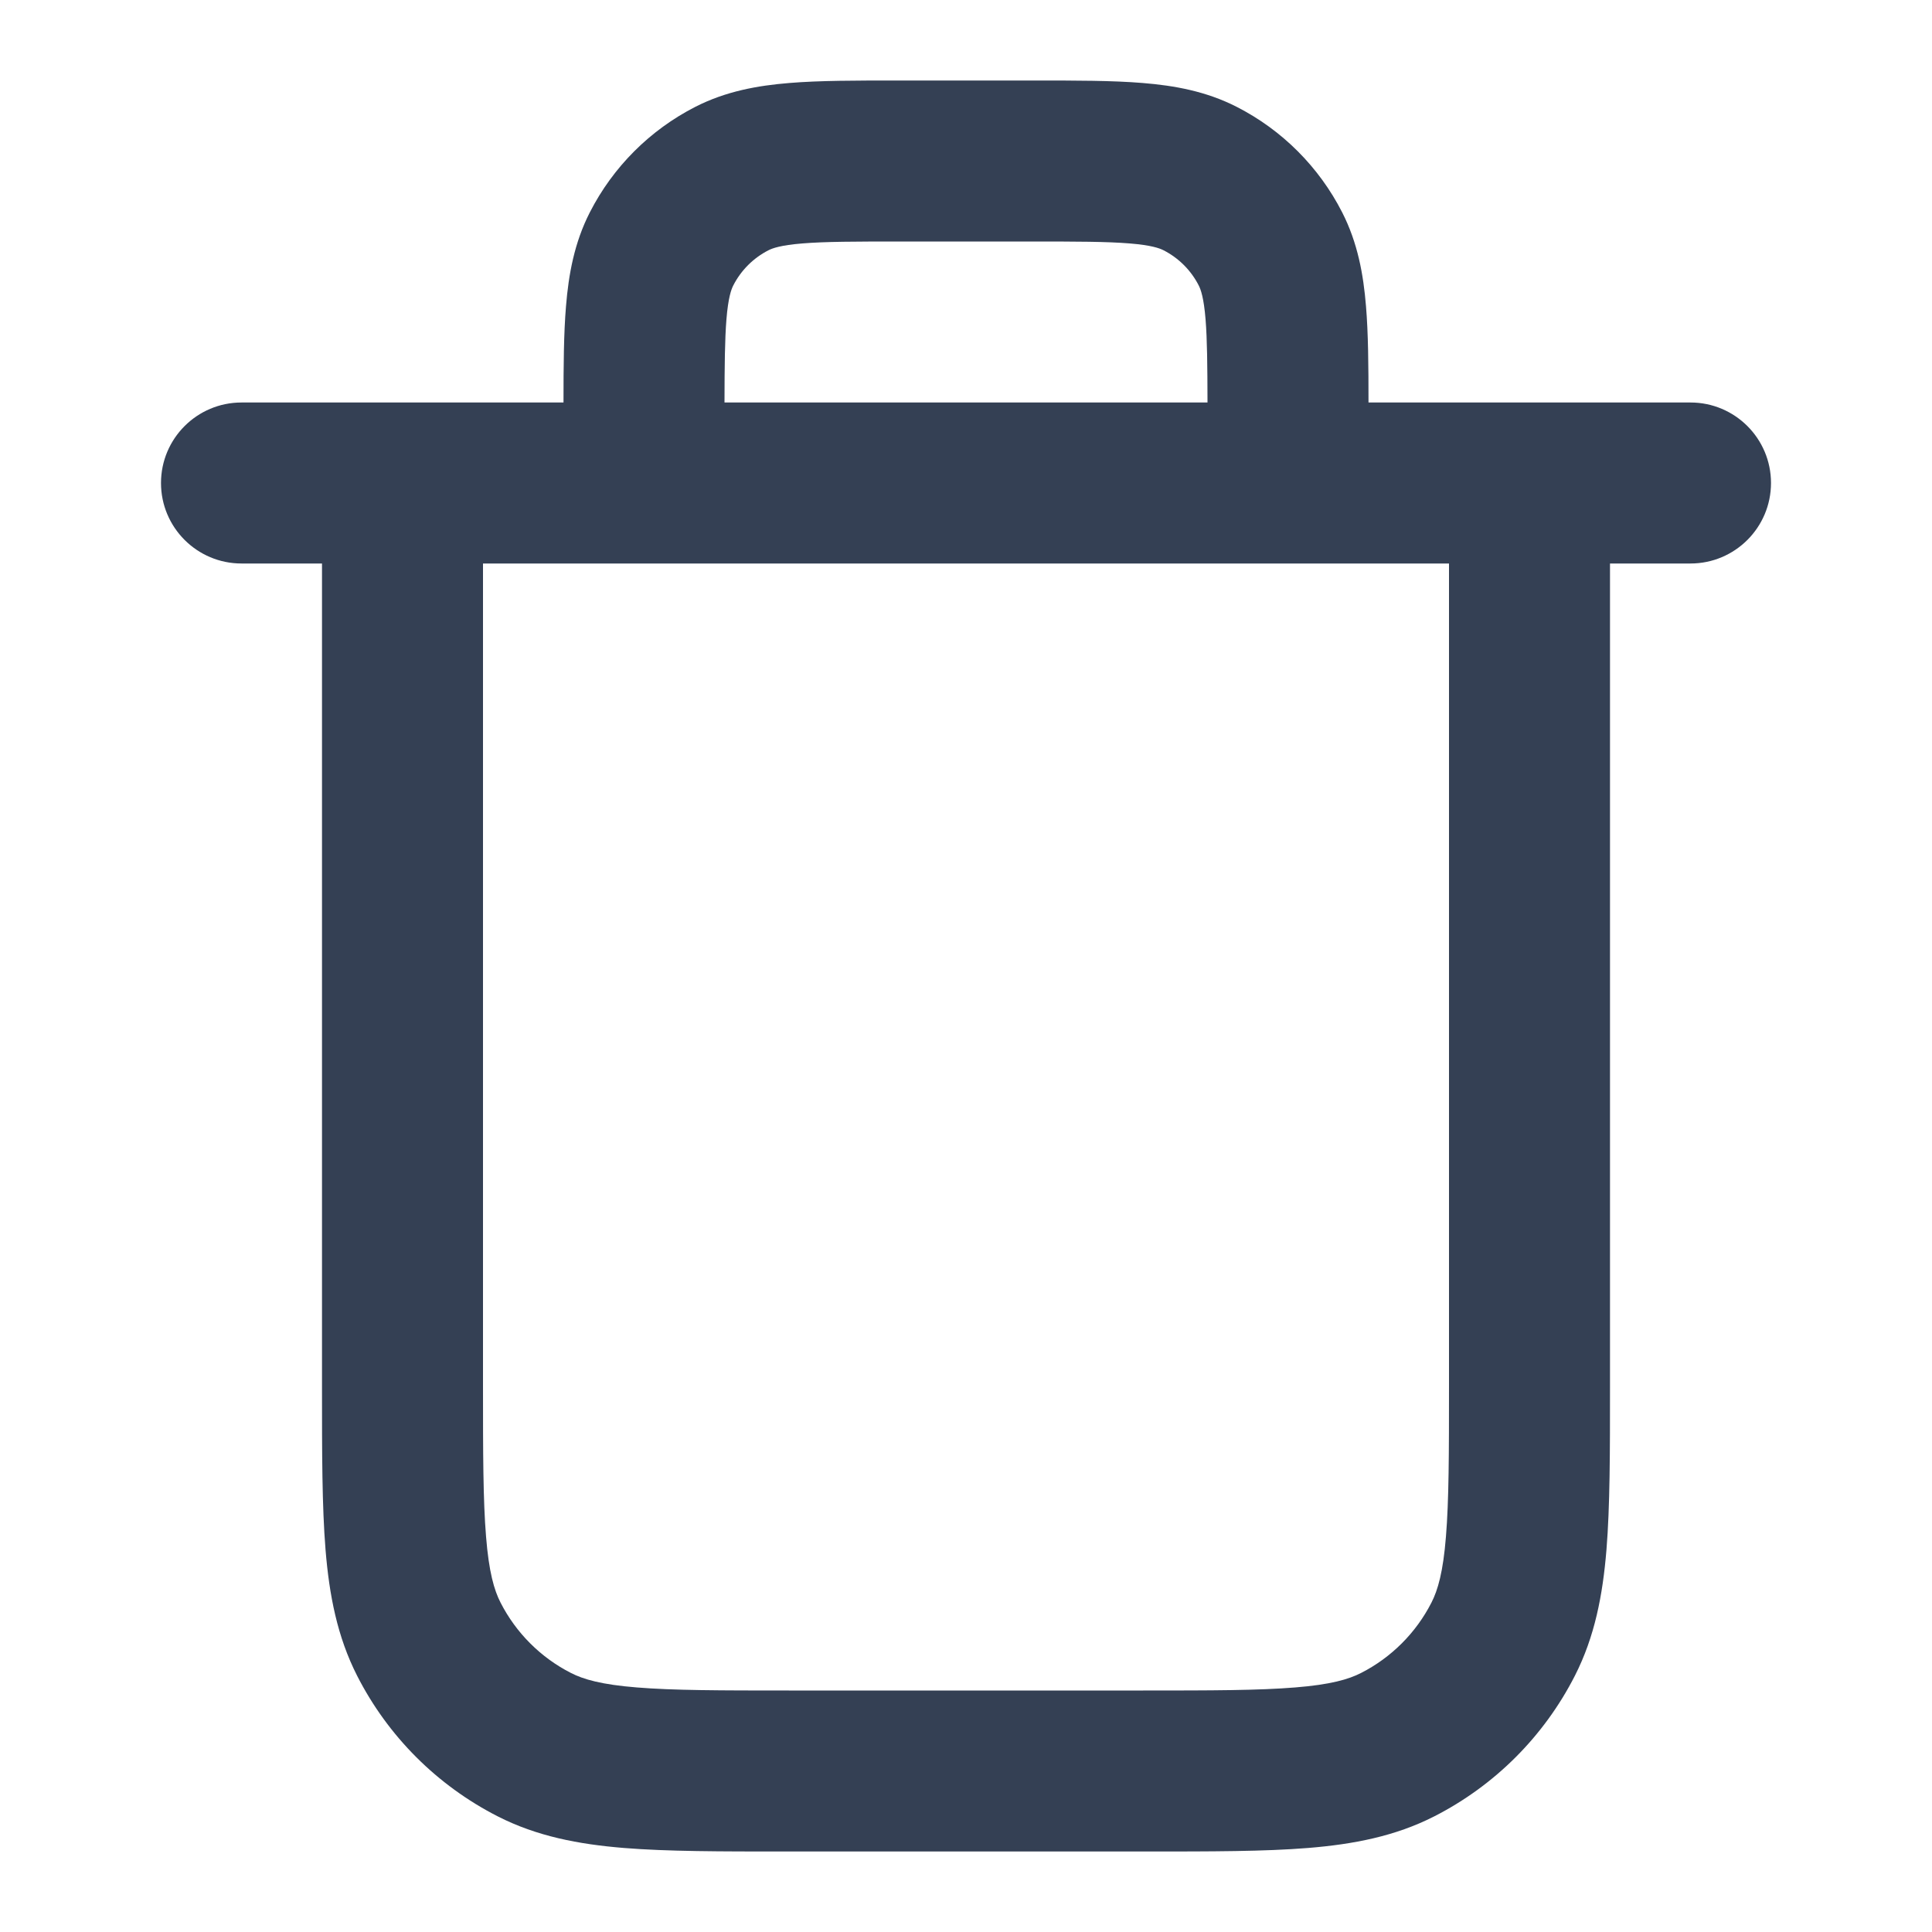 <svg width="24" height="24" viewBox="0 0 24 24" fill="none" xmlns="http://www.w3.org/2000/svg">
<path fill-rule="evenodd" clip-rule="evenodd" d="M11.162 1H12.838C13.366 1 13.82 1 14.195 1.031C14.59 1.063 14.984 1.134 15.362 1.327C15.927 1.615 16.385 2.074 16.673 2.638C16.866 3.016 16.937 3.41 16.969 3.805C16.997 4.141 17 4.541 17 5H21C21.552 5 22 5.448 22 6C22 6.552 21.552 7 21 7H20V17.241C20 18.046 20 18.711 19.956 19.252C19.91 19.814 19.811 20.331 19.564 20.816C19.18 21.569 18.569 22.18 17.816 22.564C17.331 22.811 16.814 22.91 16.252 22.956C15.711 23 15.046 23 14.241 23H9.759C8.954 23 8.289 23 7.748 22.956C7.186 22.91 6.669 22.811 6.184 22.564C5.431 22.18 4.819 21.569 4.436 20.816C4.189 20.331 4.09 19.814 4.044 19.252C4 18.711 4 18.046 4 17.241L4 7H3C2.448 7 2 6.552 2 6C2 5.448 2.448 5 3 5H7C7 4.541 7.003 4.141 7.031 3.805C7.063 3.41 7.134 3.016 7.327 2.638C7.615 2.074 8.074 1.615 8.638 1.327C9.016 1.134 9.41 1.063 9.805 1.031C10.18 1 10.634 1 11.162 1ZM6 7V17.2C6 18.057 6.001 18.639 6.038 19.089C6.073 19.527 6.138 19.752 6.218 19.908C6.41 20.284 6.716 20.59 7.092 20.782C7.248 20.862 7.473 20.927 7.911 20.962C8.361 20.999 8.943 21 9.8 21H14.2C15.057 21 15.639 20.999 16.089 20.962C16.527 20.927 16.752 20.862 16.908 20.782C17.284 20.59 17.59 20.284 17.782 19.908C17.862 19.752 17.927 19.527 17.962 19.089C17.999 18.639 18 18.057 18 17.2V7H6ZM15 5H9C9.001 4.535 9.004 4.217 9.024 3.968C9.046 3.696 9.084 3.595 9.109 3.546C9.205 3.358 9.358 3.205 9.546 3.109C9.595 3.084 9.696 3.046 9.968 3.024C10.251 3.001 10.623 3 11.2 3H12.8C13.377 3 13.749 3.001 14.032 3.024C14.304 3.046 14.405 3.084 14.454 3.109C14.642 3.205 14.795 3.358 14.891 3.546C14.916 3.595 14.954 3.696 14.976 3.968C14.996 4.217 14.999 4.535 15 5Z" fill="#344054"/>
</svg>
